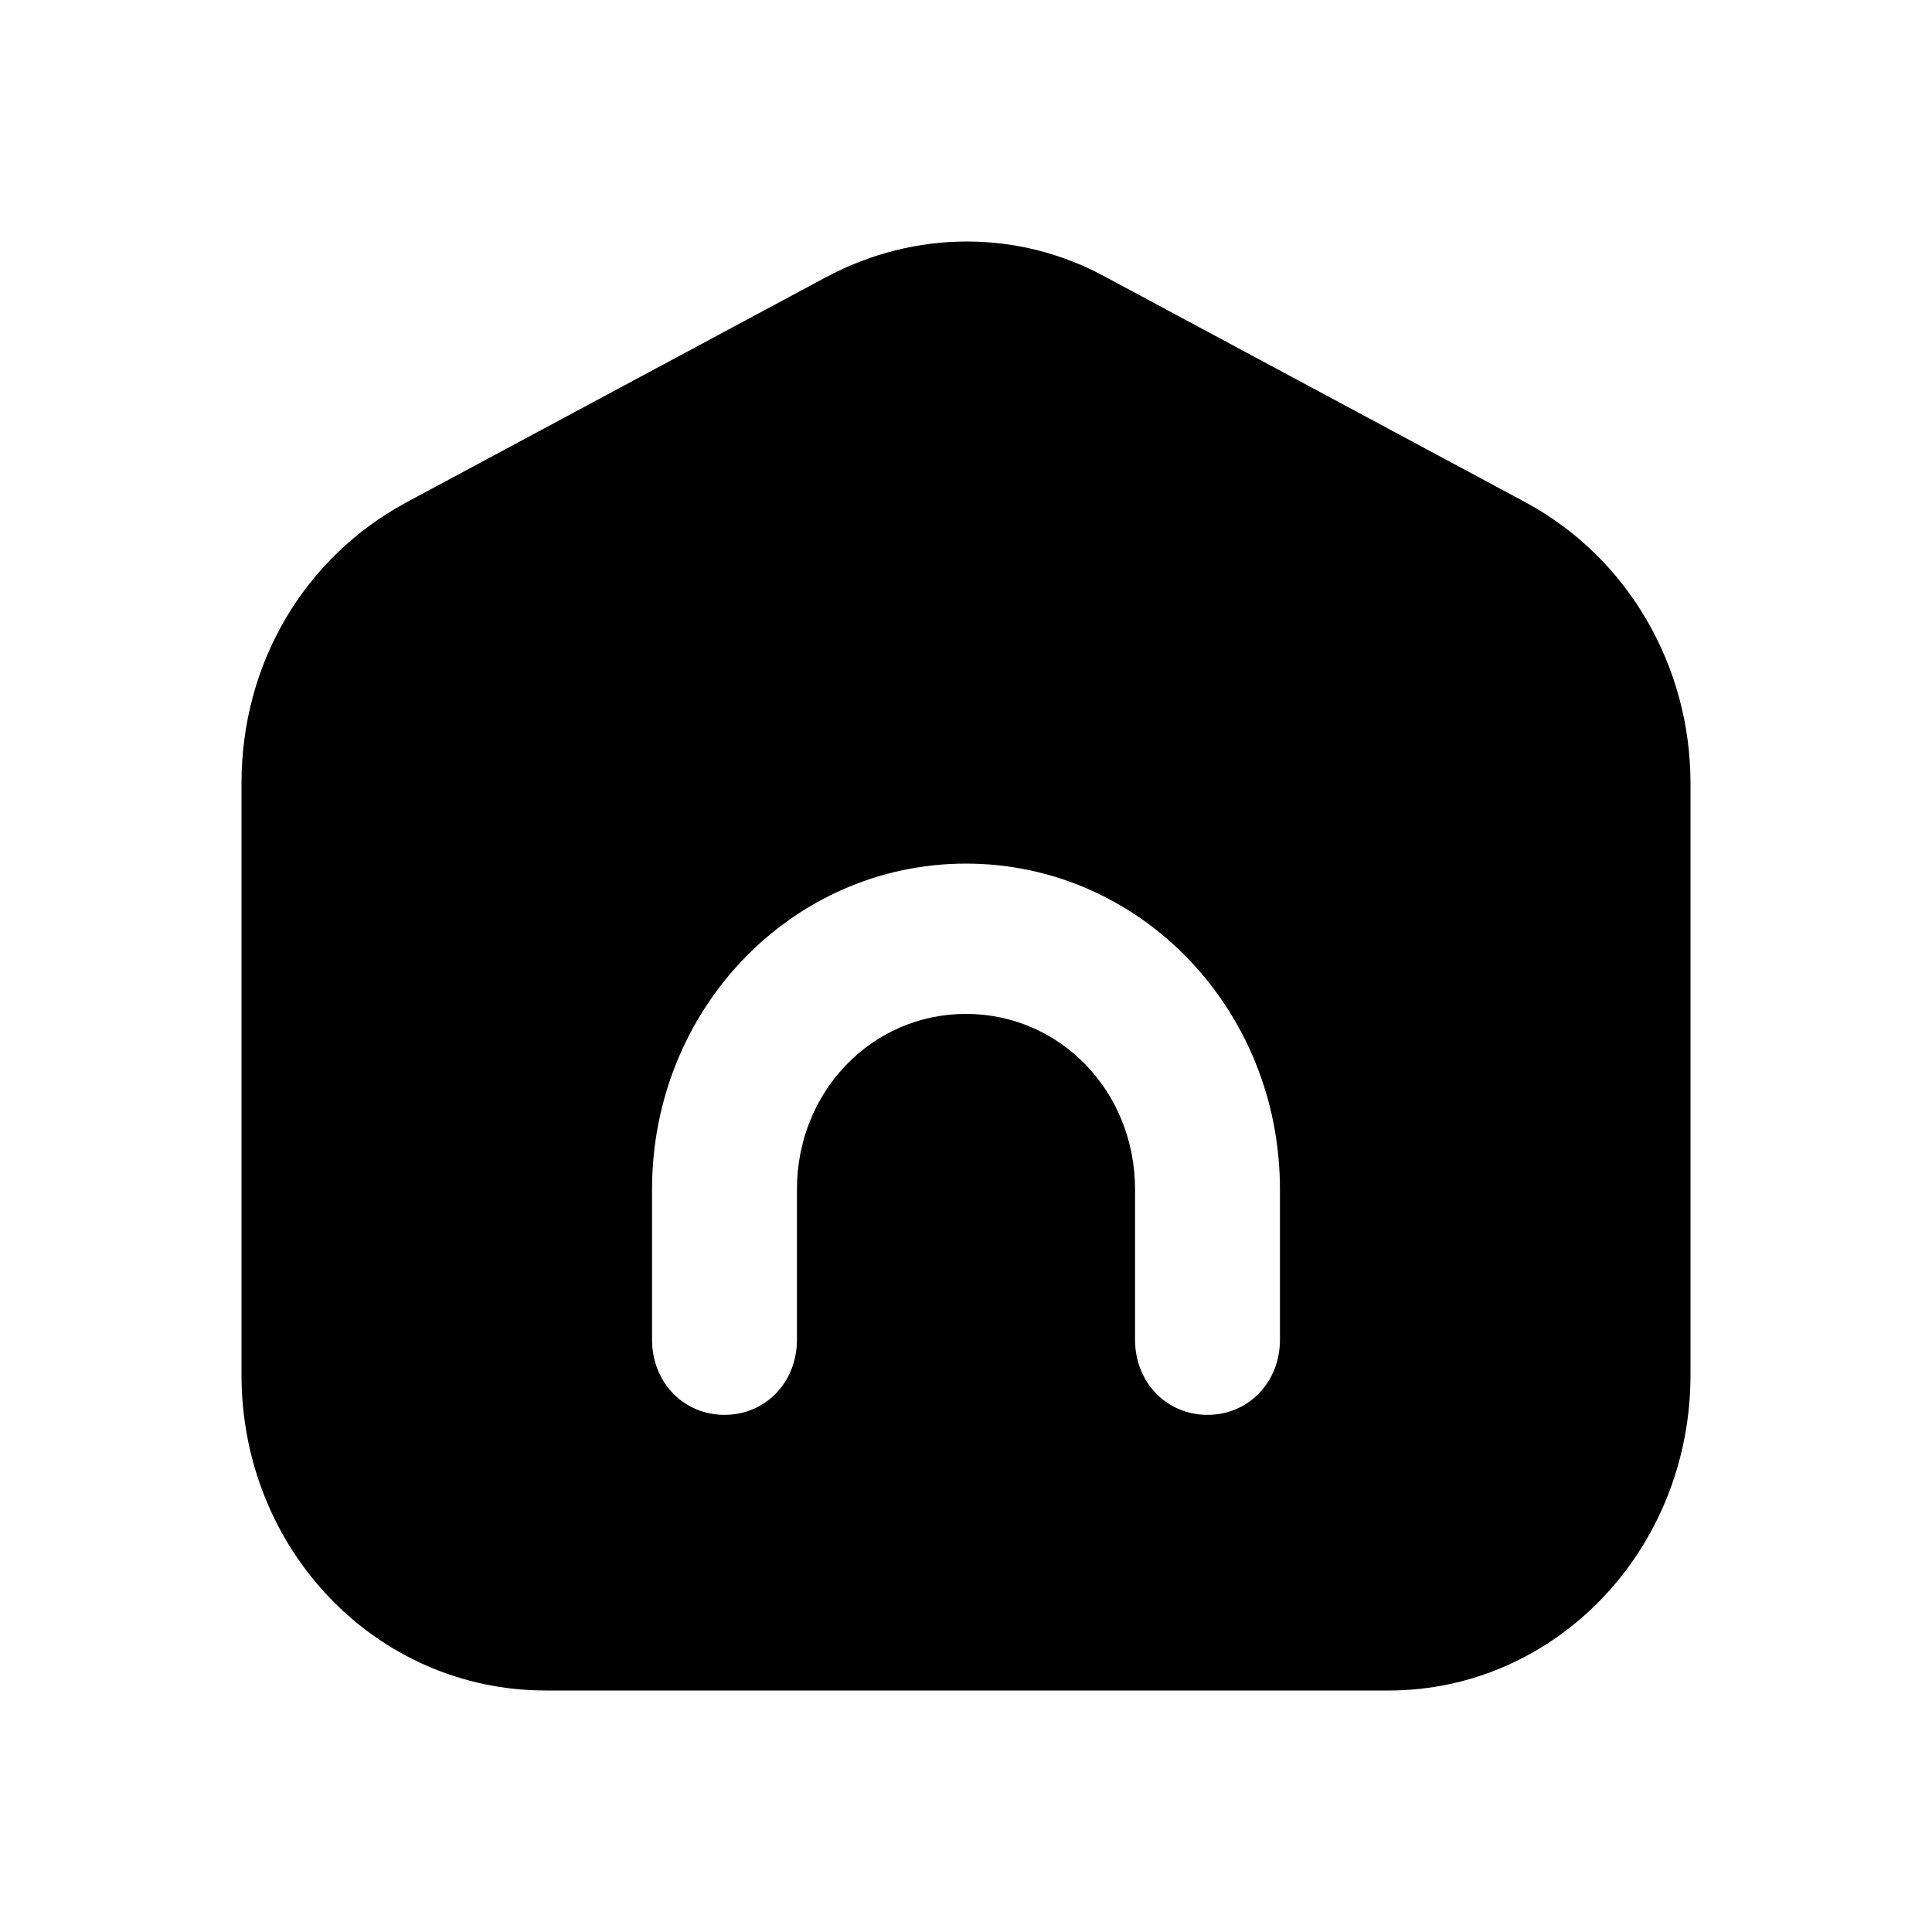 <svg width="24" height="24" viewBox="0 0 24 24" fill="none" xmlns="http://www.w3.org/2000/svg">
<path d="M6.78 21H17.25C19.32 21 21 19.257 21 17.078V9.732C21 8.268 20.22 6.93 18.96 6.245L13.74 3.444C12.66 2.852 11.37 2.852 10.26 3.444L5.04 6.245C3.78 6.93 3 8.237 3 9.732V17.078C3 19.257 4.68 21 6.78 21ZM8.1 14.774C8.1 12.533 9.84 10.728 12 10.728C14.16 10.728 15.9 12.533 15.9 14.774V16.642C15.9 17.171 15.51 17.576 15 17.576C14.49 17.576 14.1 17.171 14.1 16.642V14.774C14.1 13.56 13.17 12.595 12 12.595C10.83 12.595 9.9 13.56 9.9 14.774V16.642C9.9 17.171 9.51 17.576 9 17.576C8.49 17.576 8.1 17.171 8.1 16.642V14.774Z" fill="black"/>
</svg>
